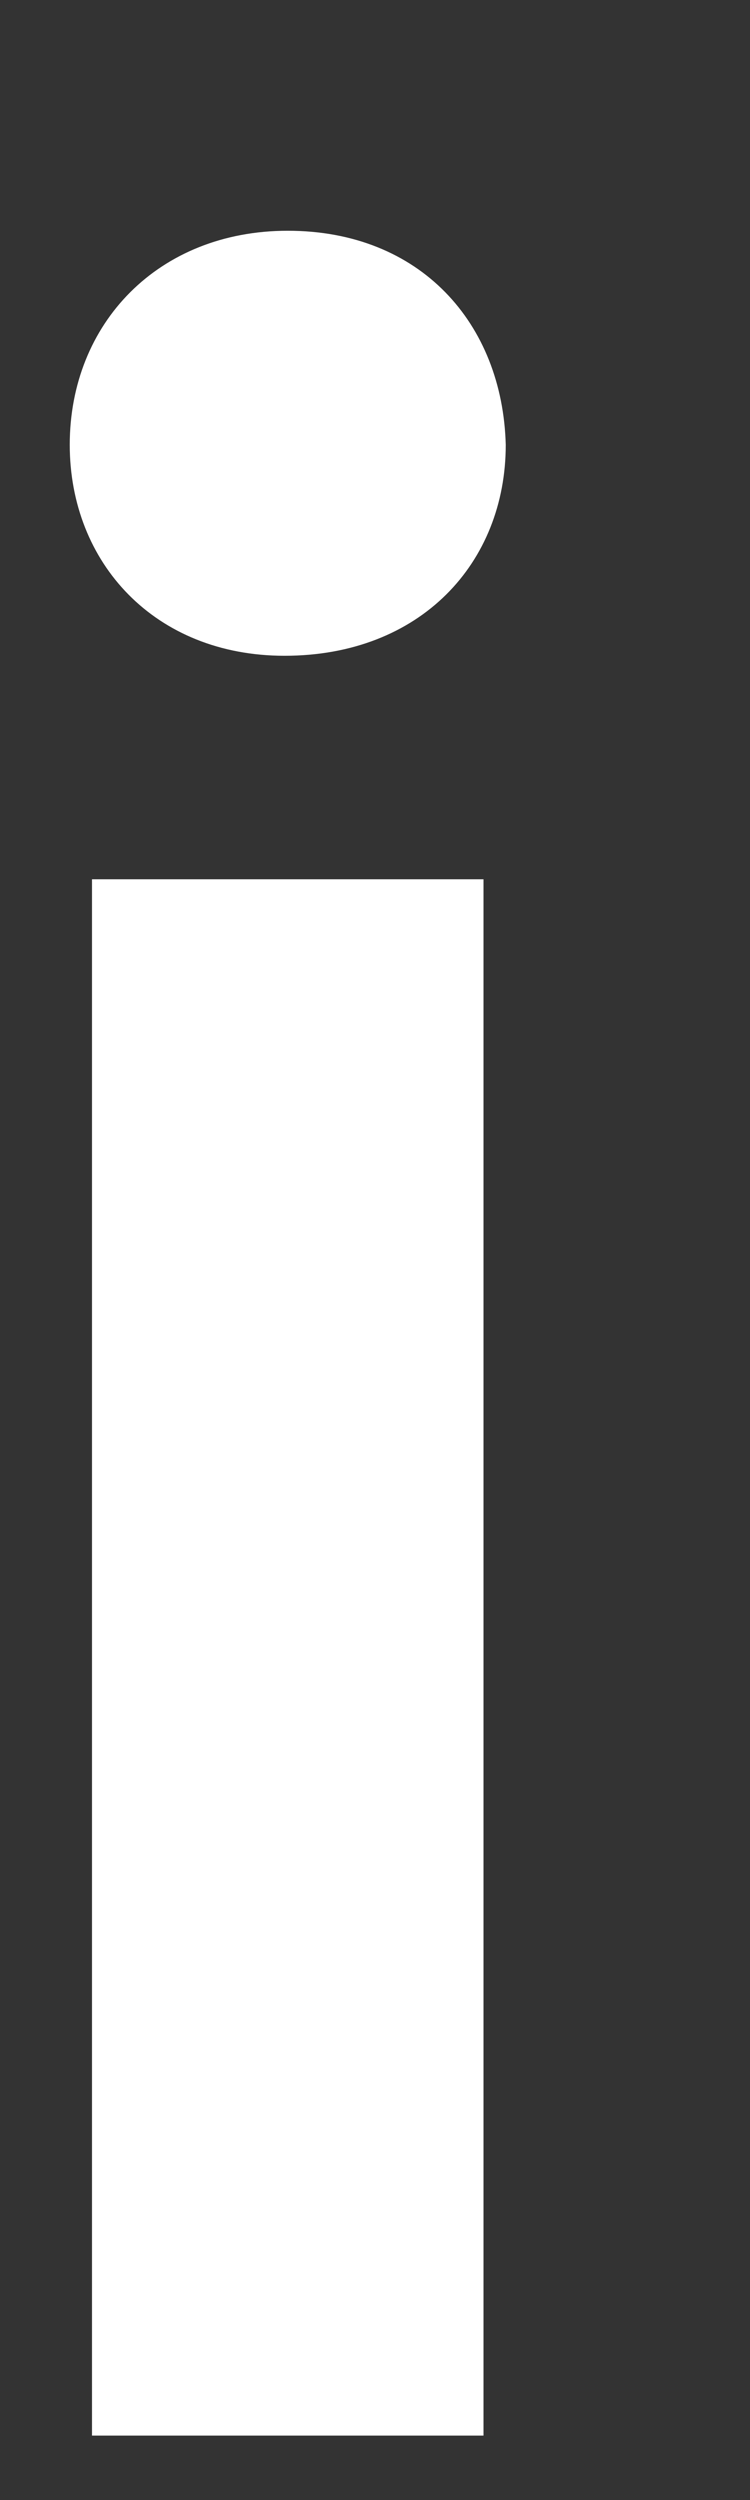 <?xml version="1.0" encoding="UTF-8" standalone="no"?><svg width='3' height='10' viewBox='0 0 3 10' fill='none' xmlns='http://www.w3.org/2000/svg'>
<rect x="0" y="0" width="3" height="10" fill="#333333" stroke="none"/>
<path d='M2.023 1.779C2.023 2.252 1.682 2.623 1.138 2.623C0.62 2.623 0.279 2.252 0.279 1.779C0.279 1.294 0.633 0.923 1.151 0.923C1.682 0.923 2.01 1.294 2.023 1.779ZM0.368 3.517H1.934V9.742H0.368V3.517Z' fill='white'/>
</svg>
